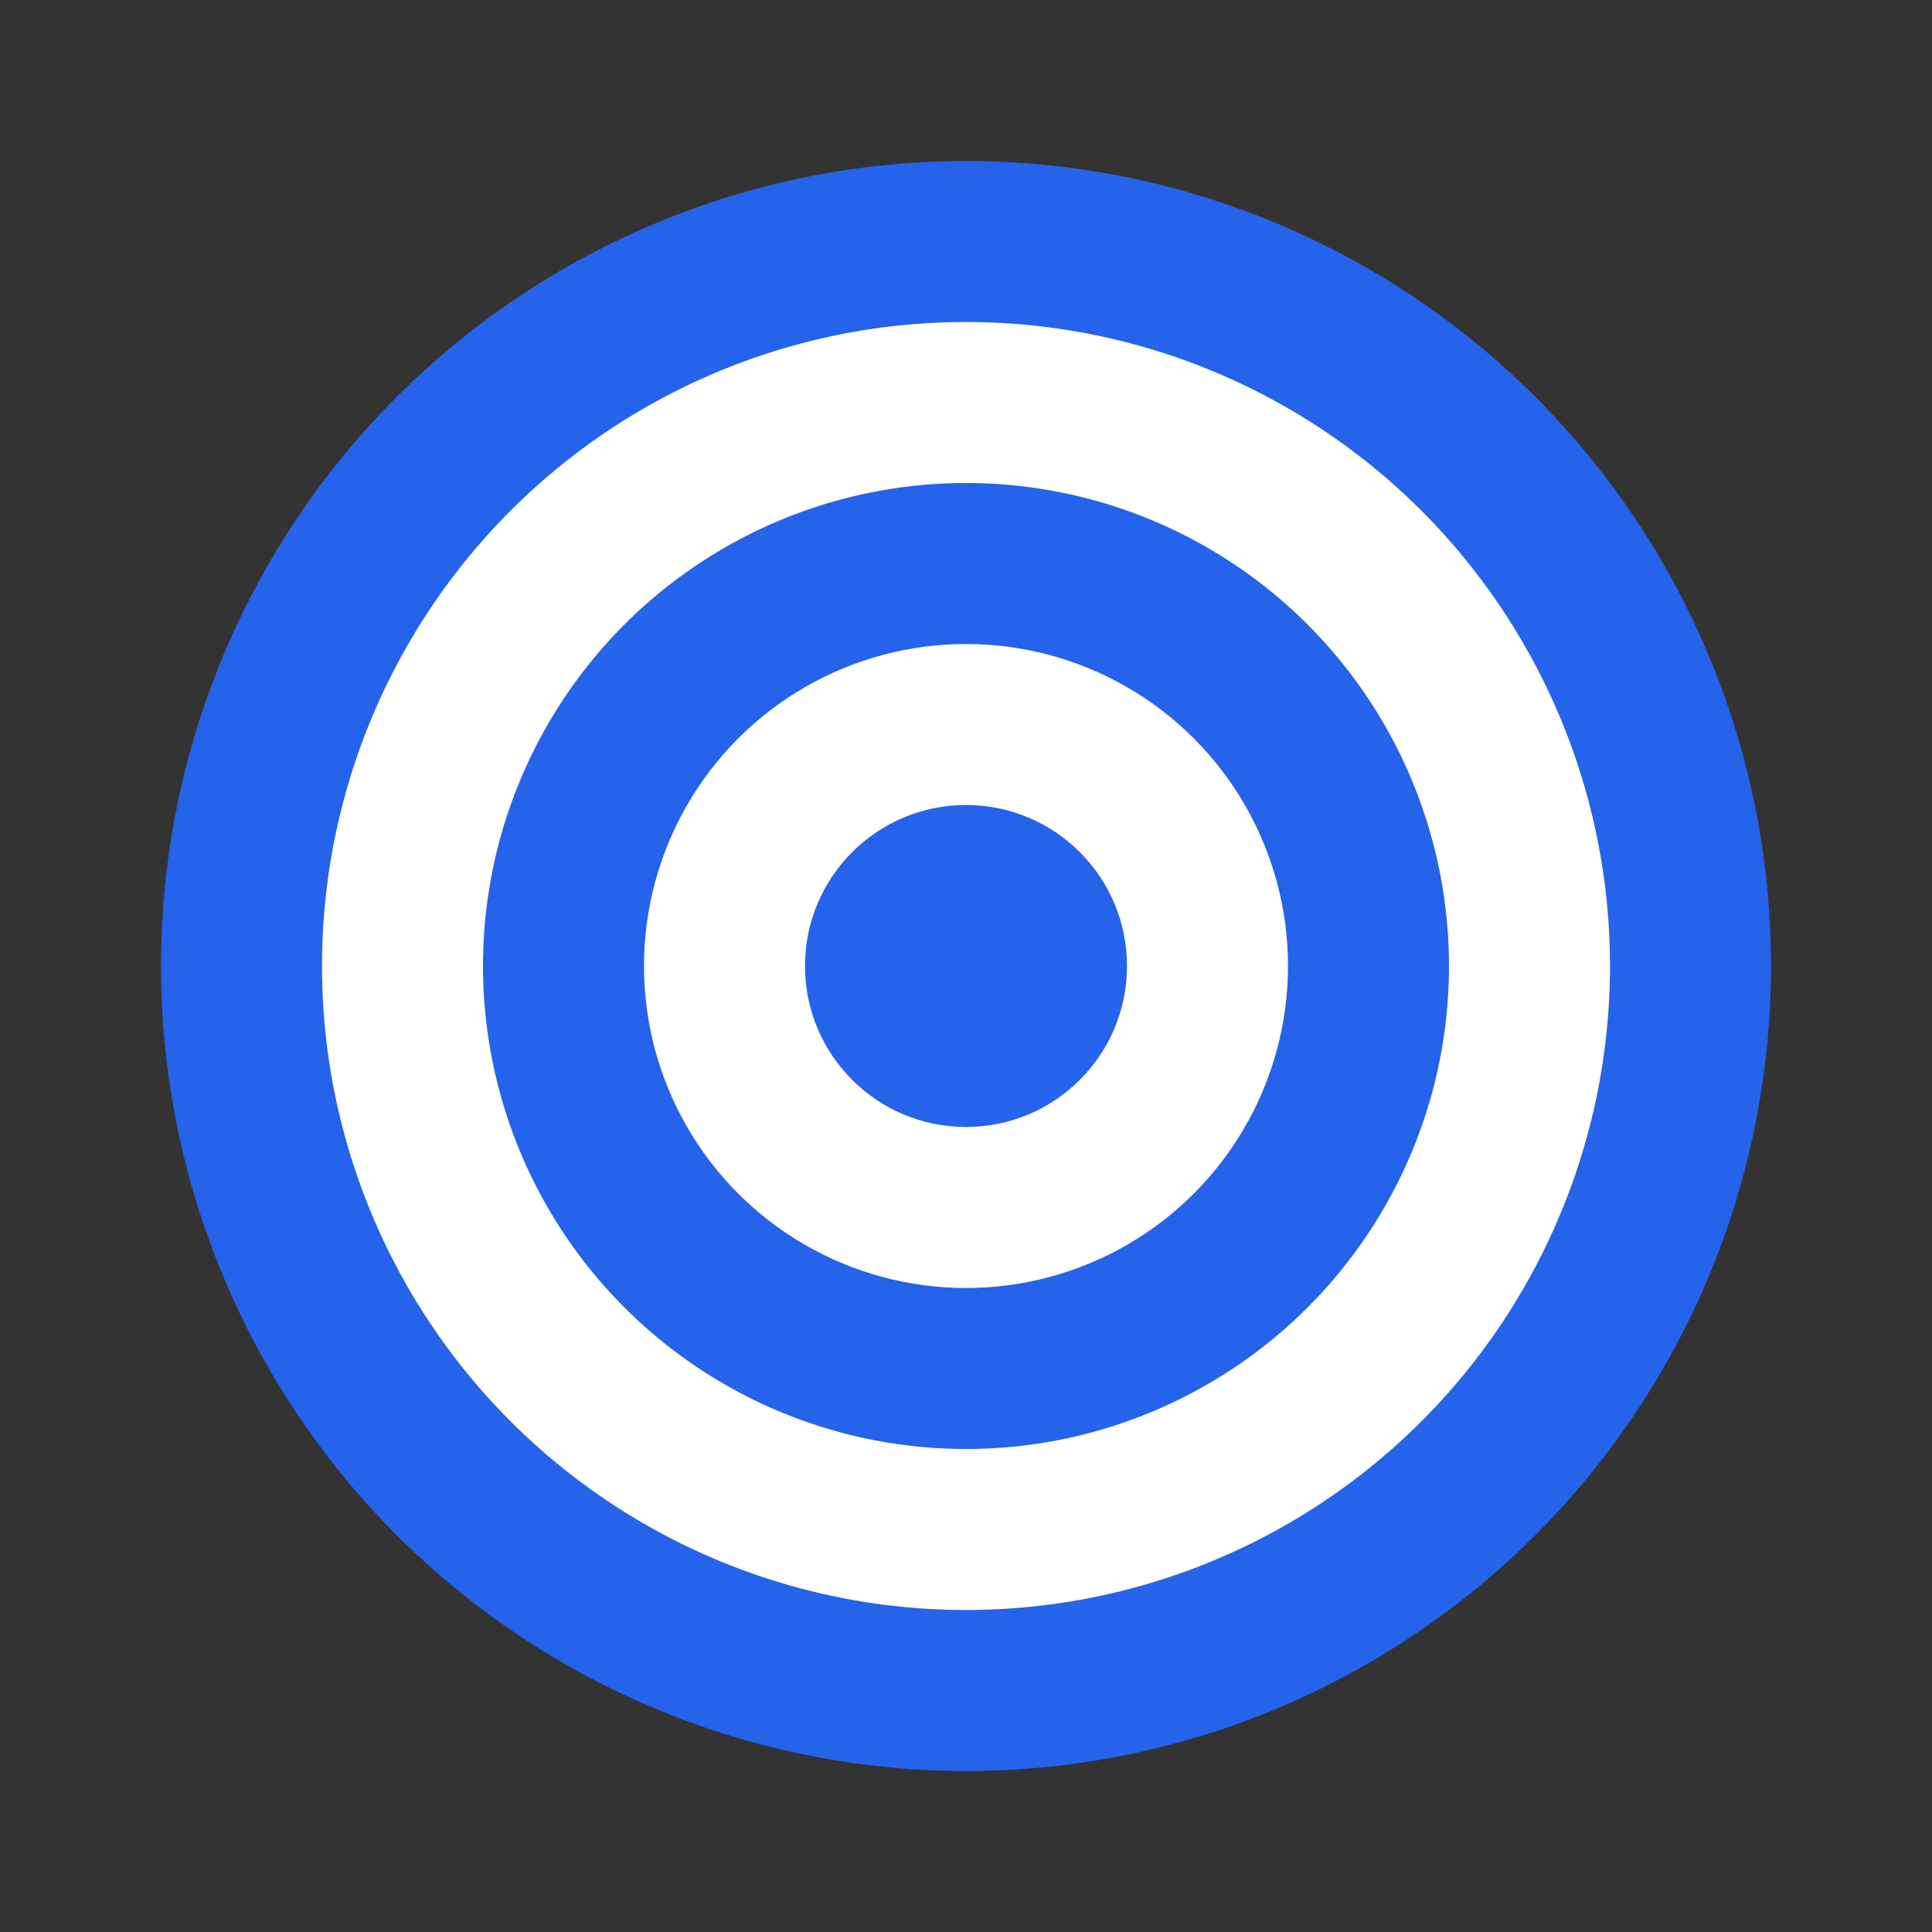 <svg xmlns="http://www.w3.org/2000/svg" viewBox="0 0 24 24" fill="#2563eb">
  <rect x="0" y="0" width="24" height="24" fill="#333333" stroke="none"/>
  <circle cx="12" cy="12" r="10" fill="#2563eb" />
  <circle cx="12" cy="12" r="8" fill="white" />
  <circle cx="12" cy="12" r="6" fill="#2563eb" />
  <circle cx="12" cy="12" r="4" fill="white" />
  <circle cx="12" cy="12" r="2" fill="#2563eb" />
</svg> 